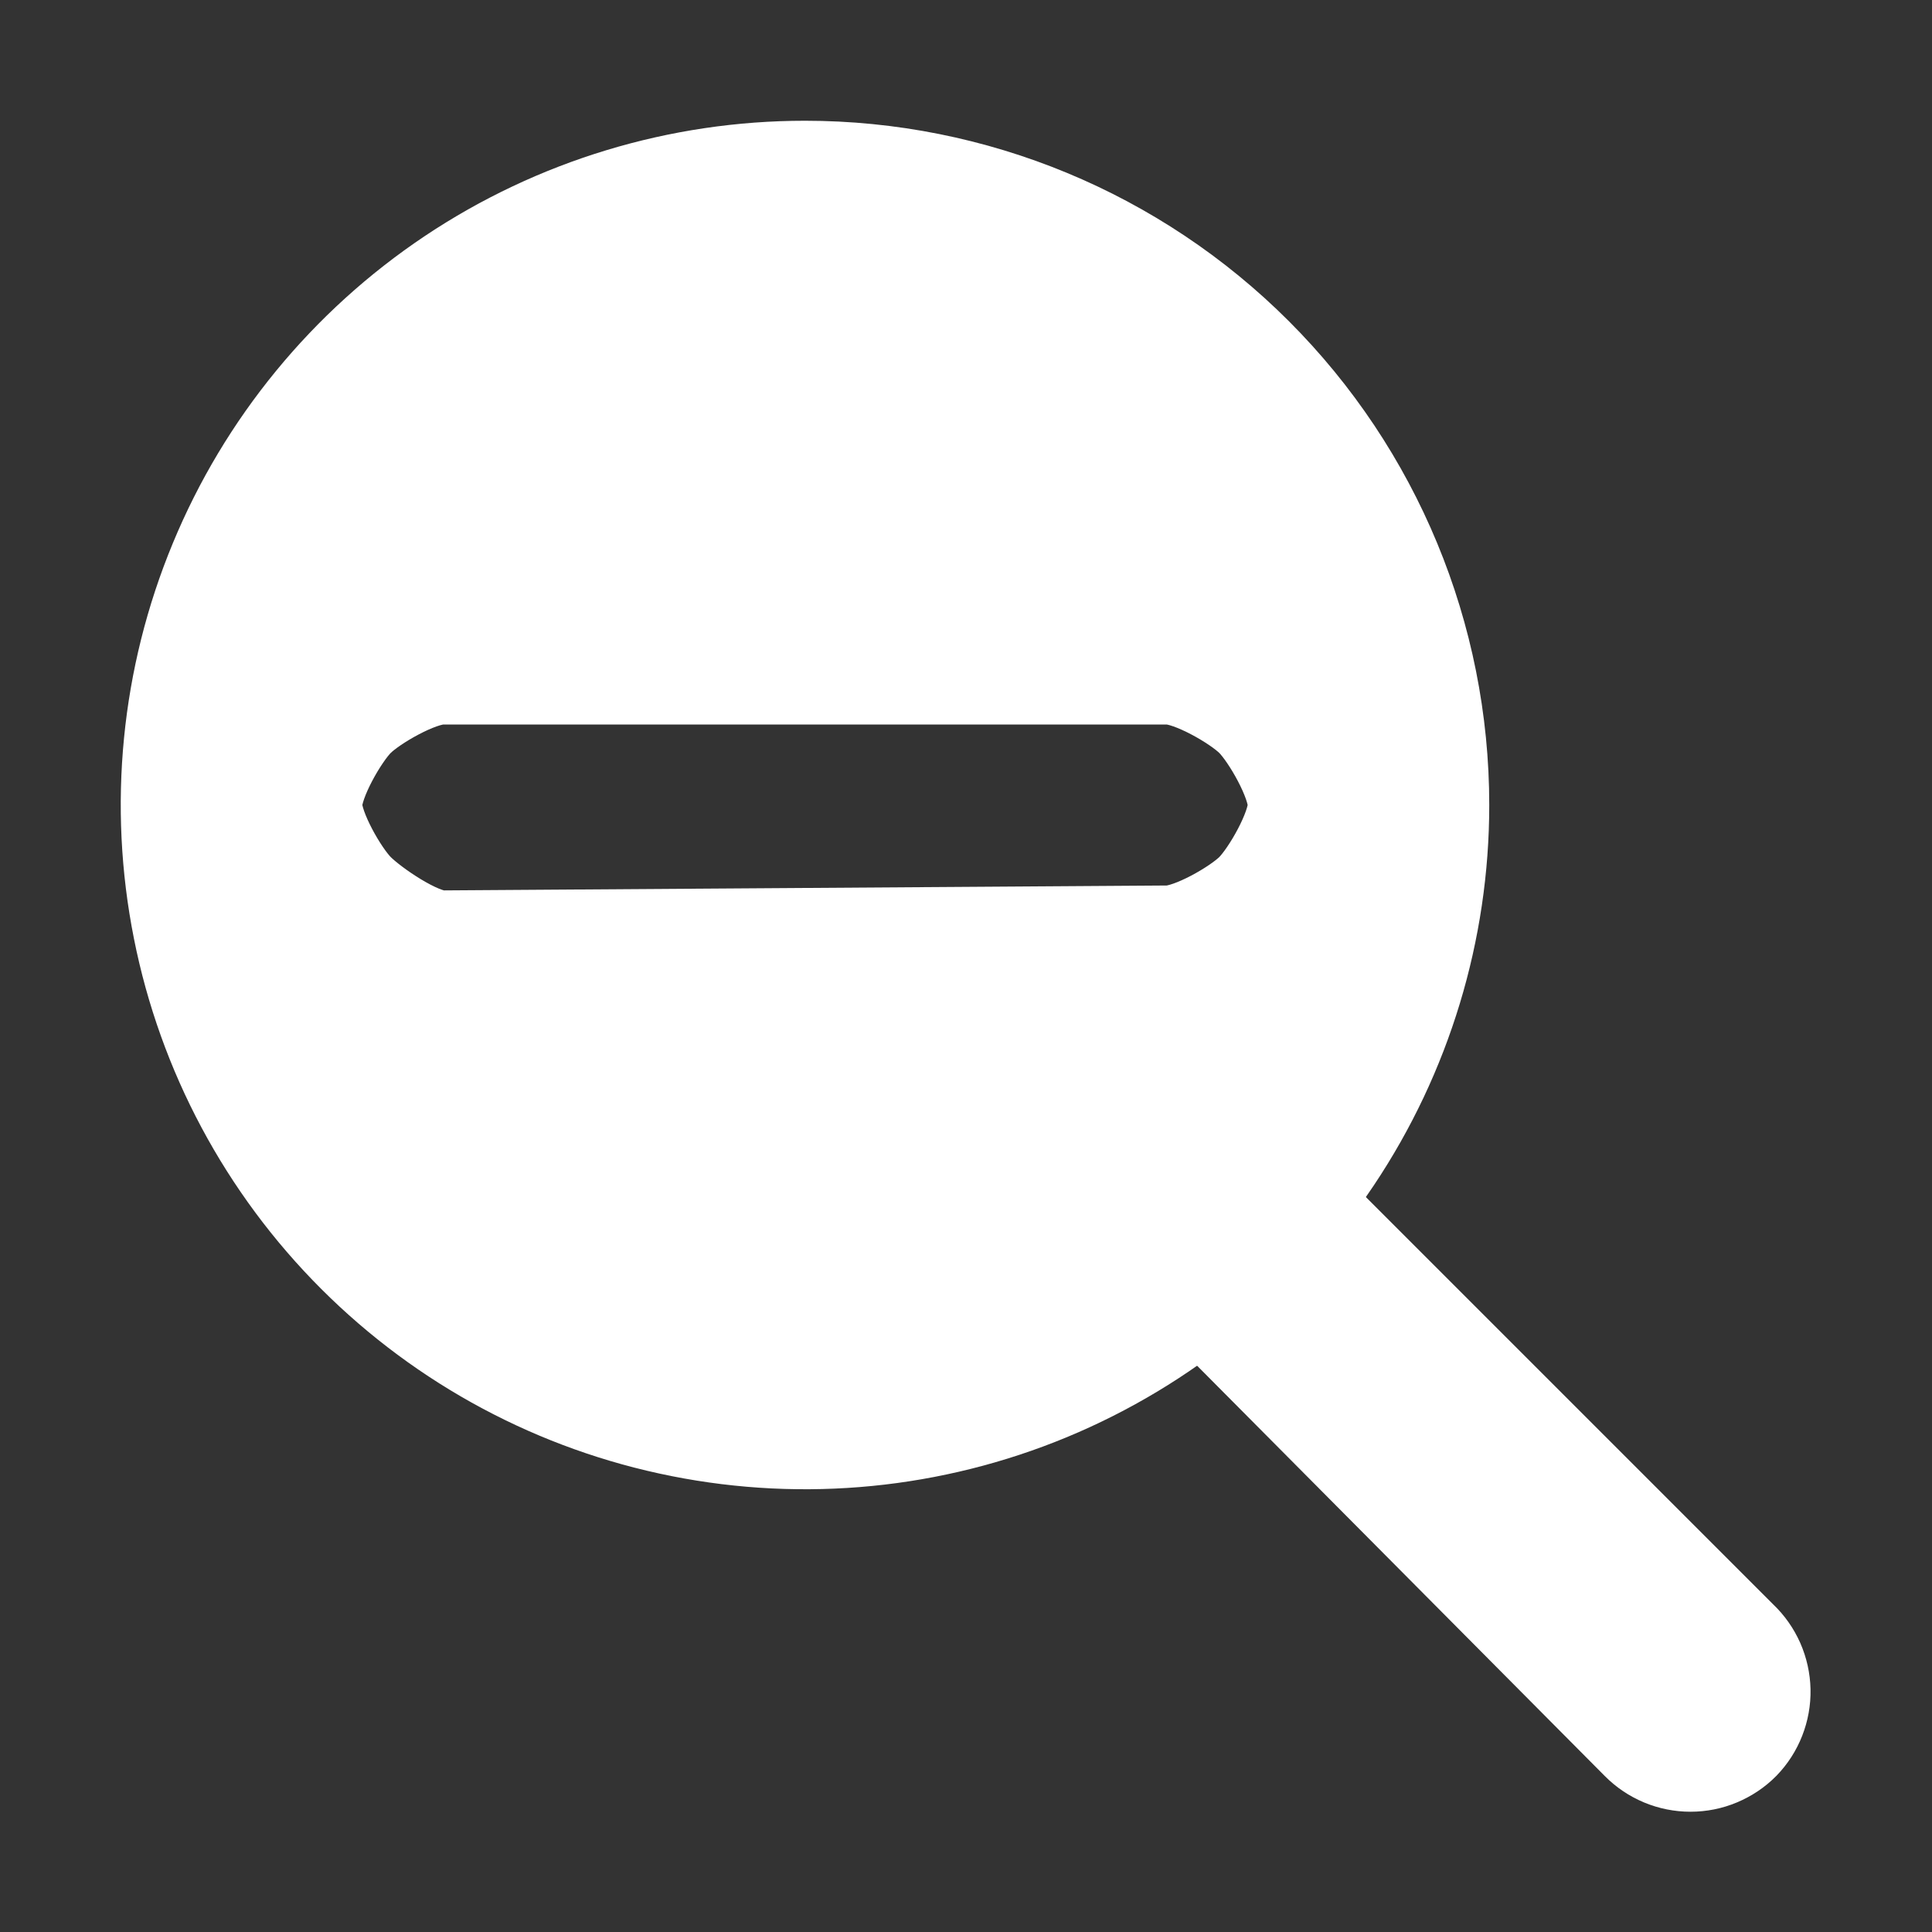 <svg width="24" height="24" viewBox="0 0 24 24" fill="none" xmlns="http://www.w3.org/2000/svg">
<rect x="0" y="0" width="24" height="24" fill="#333333" stroke="none"/>
<path d="M10 2C8.418 2 6.871 2.469 5.555 3.348C4.24 4.227 3.214 5.477 2.609 6.939C2.003 8.4 1.845 10.009 2.154 11.561C2.462 13.113 3.224 14.538 4.343 15.657C5.462 16.776 6.887 17.538 8.439 17.846C9.991 18.155 11.6 17.997 13.062 17.391C14.523 16.785 15.773 15.76 16.652 14.445C17.531 13.129 18 11.582 18 10C18 7.878 17.157 5.843 15.657 4.343C14.157 2.843 12.122 2 10 2ZM14.5 11.5L5.5 11.561C5.235 11.561 4.688 11.188 4.5 11C4.312 10.812 4 10.265 4 10C4 9.735 4.312 9.188 4.5 9C4.688 8.812 5.235 8.5 5.5 8.5H14.5C14.765 8.5 15.312 8.812 15.5 9C15.688 9.188 16 9.735 16 10C16 10.265 15.688 10.812 15.5 11C15.312 11.188 14.765 11.5 14.5 11.5Z" fill="white" stroke="white"/>
<path d="M21.71 21.71C21.617 21.804 21.506 21.878 21.384 21.929C21.263 21.98 21.132 22.006 21 22.006C20.868 22.006 20.737 21.98 20.615 21.929C20.493 21.878 20.383 21.804 20.29 21.71L15.61 17C16.124 16.591 16.591 16.125 17 15.61L21.68 20.29C21.776 20.381 21.852 20.49 21.906 20.611C21.959 20.732 21.988 20.862 21.991 20.994C21.994 21.126 21.97 21.257 21.922 21.38C21.874 21.503 21.802 21.615 21.71 21.71Z" fill="white" stroke="white"/>
</svg>

